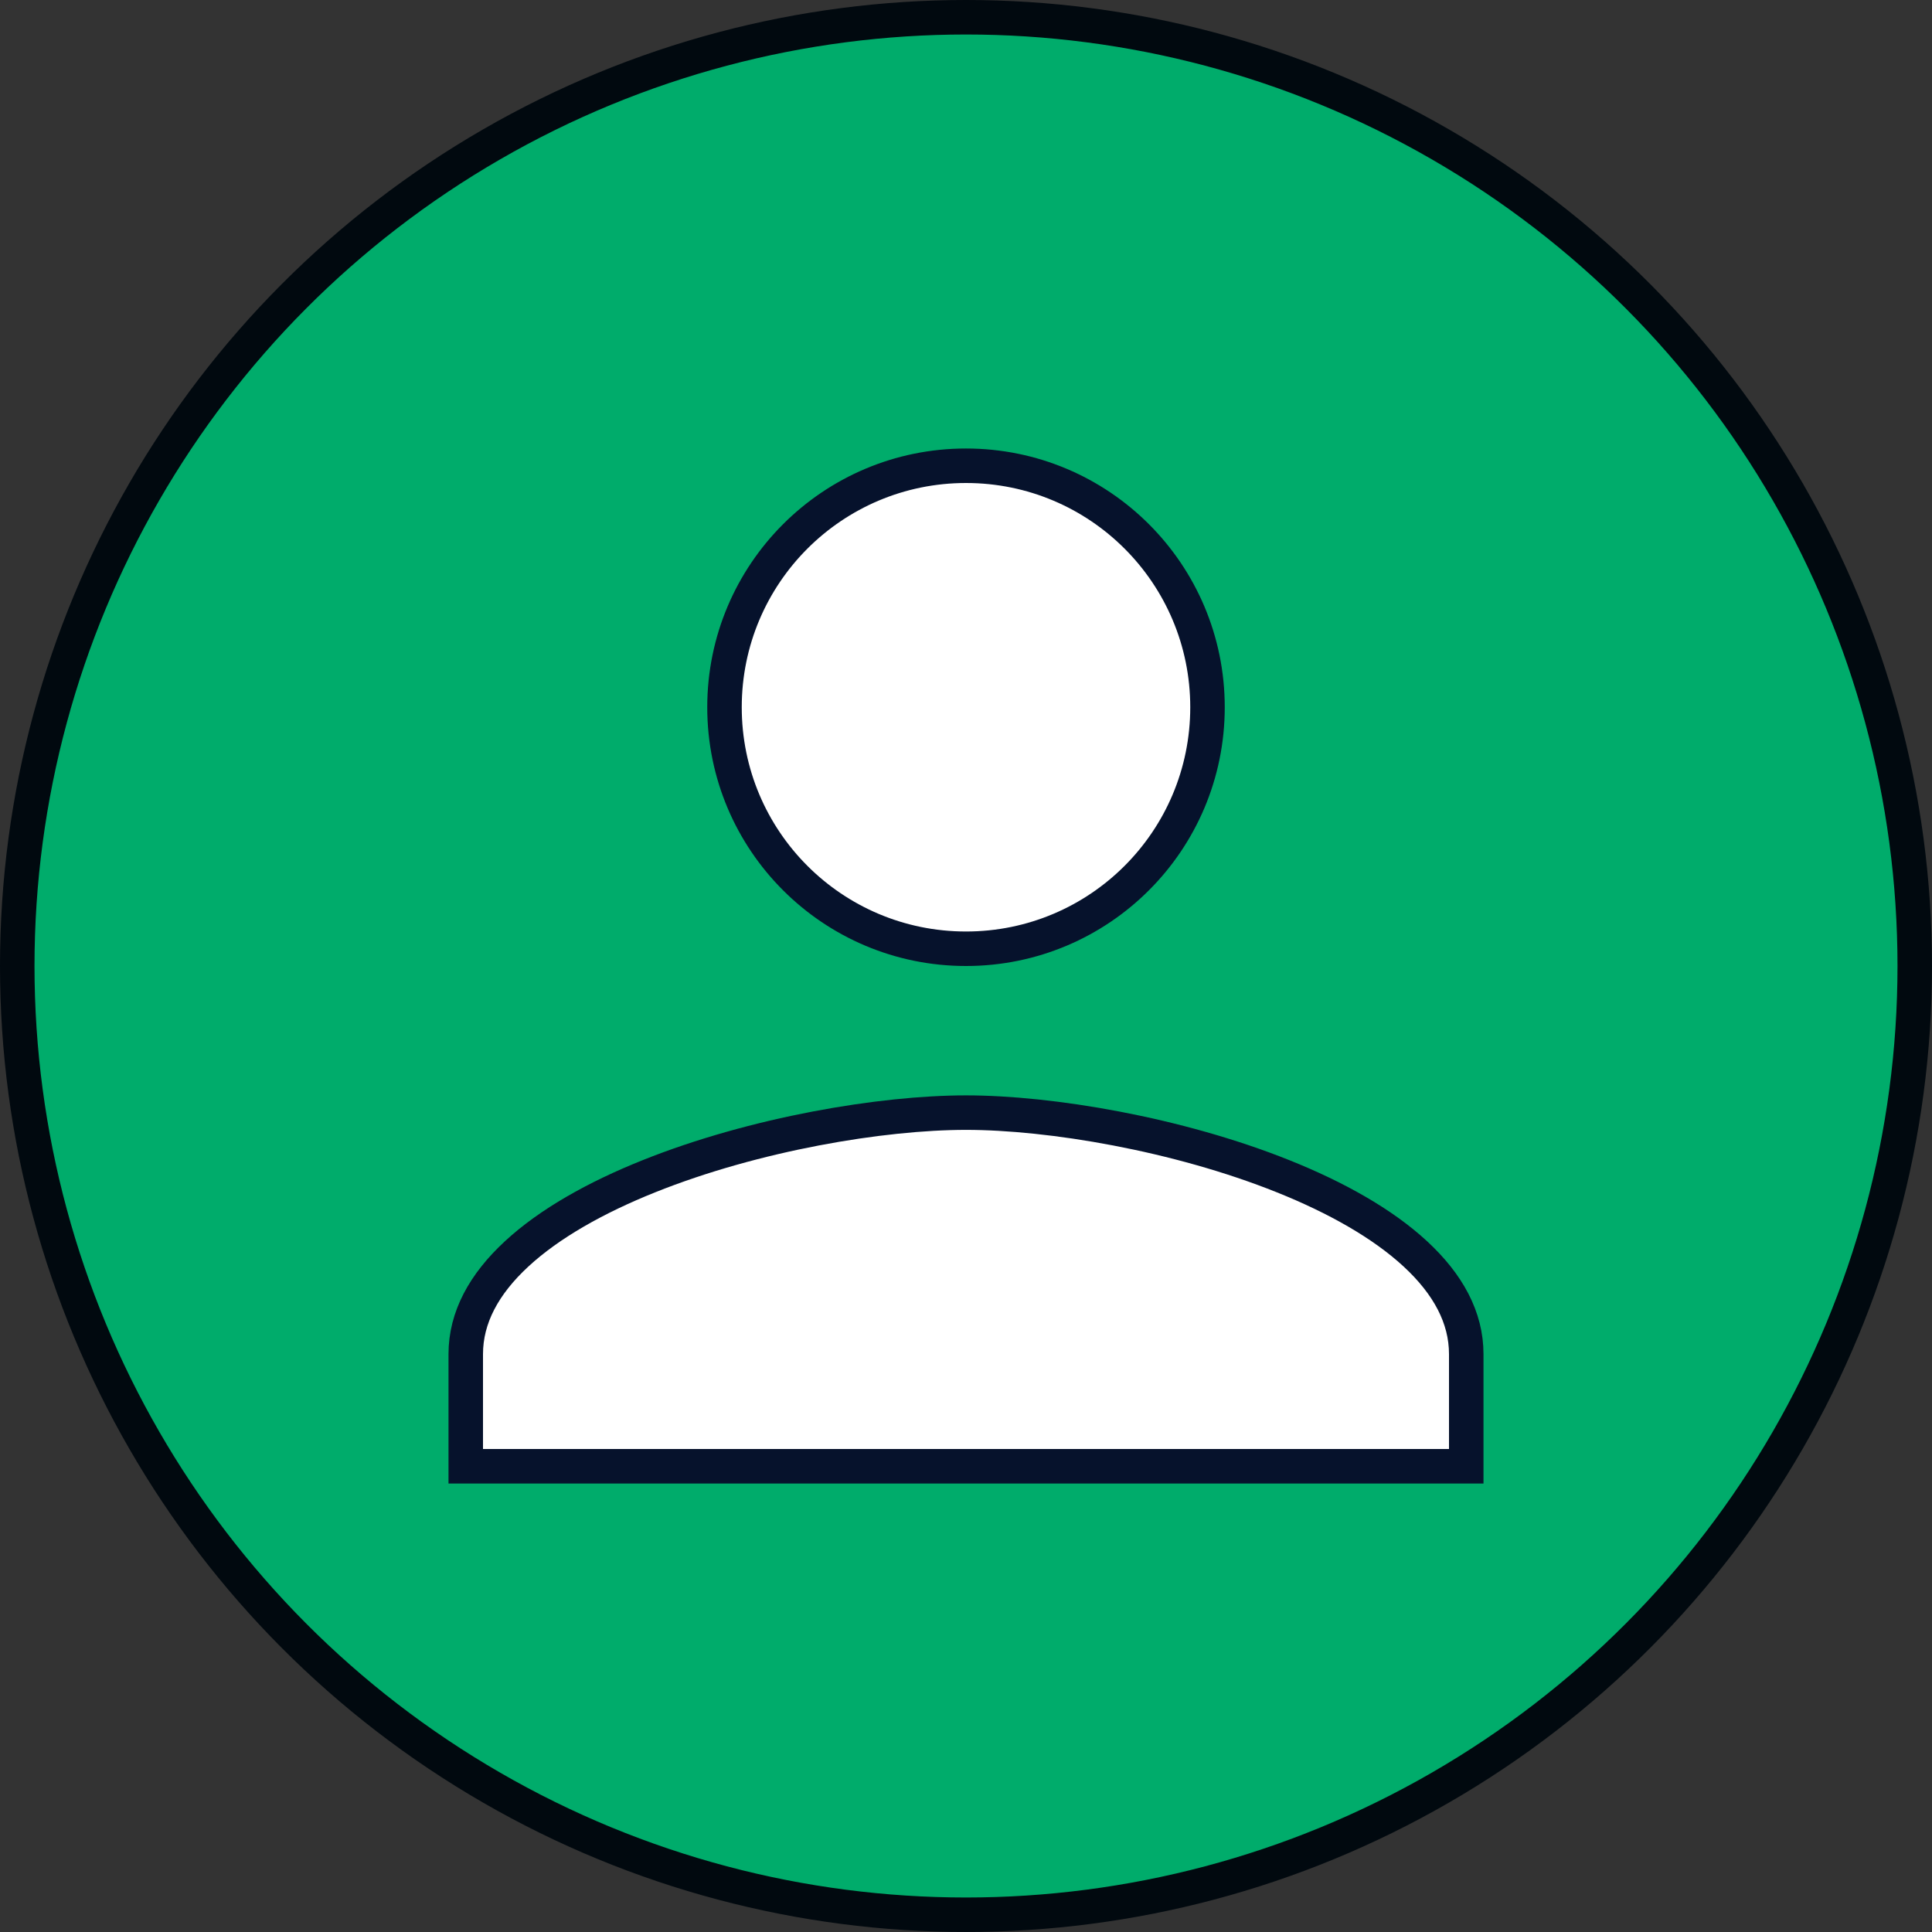 <svg width="56" height="56" viewBox="0 0 56 56" fill="none" xmlns="http://www.w3.org/2000/svg">
<rect x="0" y="0" width="56" height="56" fill="#333333" stroke="none"/>
<g clip-path="url(#clip0_1008_14889)">
<circle cx="28" cy="28" r="27.5" fill="#00AC6B" stroke="#01090F"/>
<path d="M35 20.5C35 24.368 31.868 27.5 28 27.5C24.132 27.5 21 24.368 21 20.5C21 16.632 24.132 13.5 28 13.5C31.868 13.5 35 16.632 35 20.5ZM13.5 39.25C13.5 38.187 14.029 37.218 14.979 36.341C15.932 35.461 17.277 34.707 18.809 34.094C21.873 32.866 25.559 32.25 28 32.25C30.441 32.25 34.127 32.866 37.191 34.094C38.723 34.707 40.068 35.461 41.021 36.341C41.971 37.218 42.5 38.187 42.5 39.25V42.5H13.5V39.25Z" fill="white" stroke="#06122C"/>
</g>
<defs>
<clipPath id="clip0_1008_14889">
<rect width="56" height="56" fill="white"/>
</clipPath>
</defs>
</svg>

